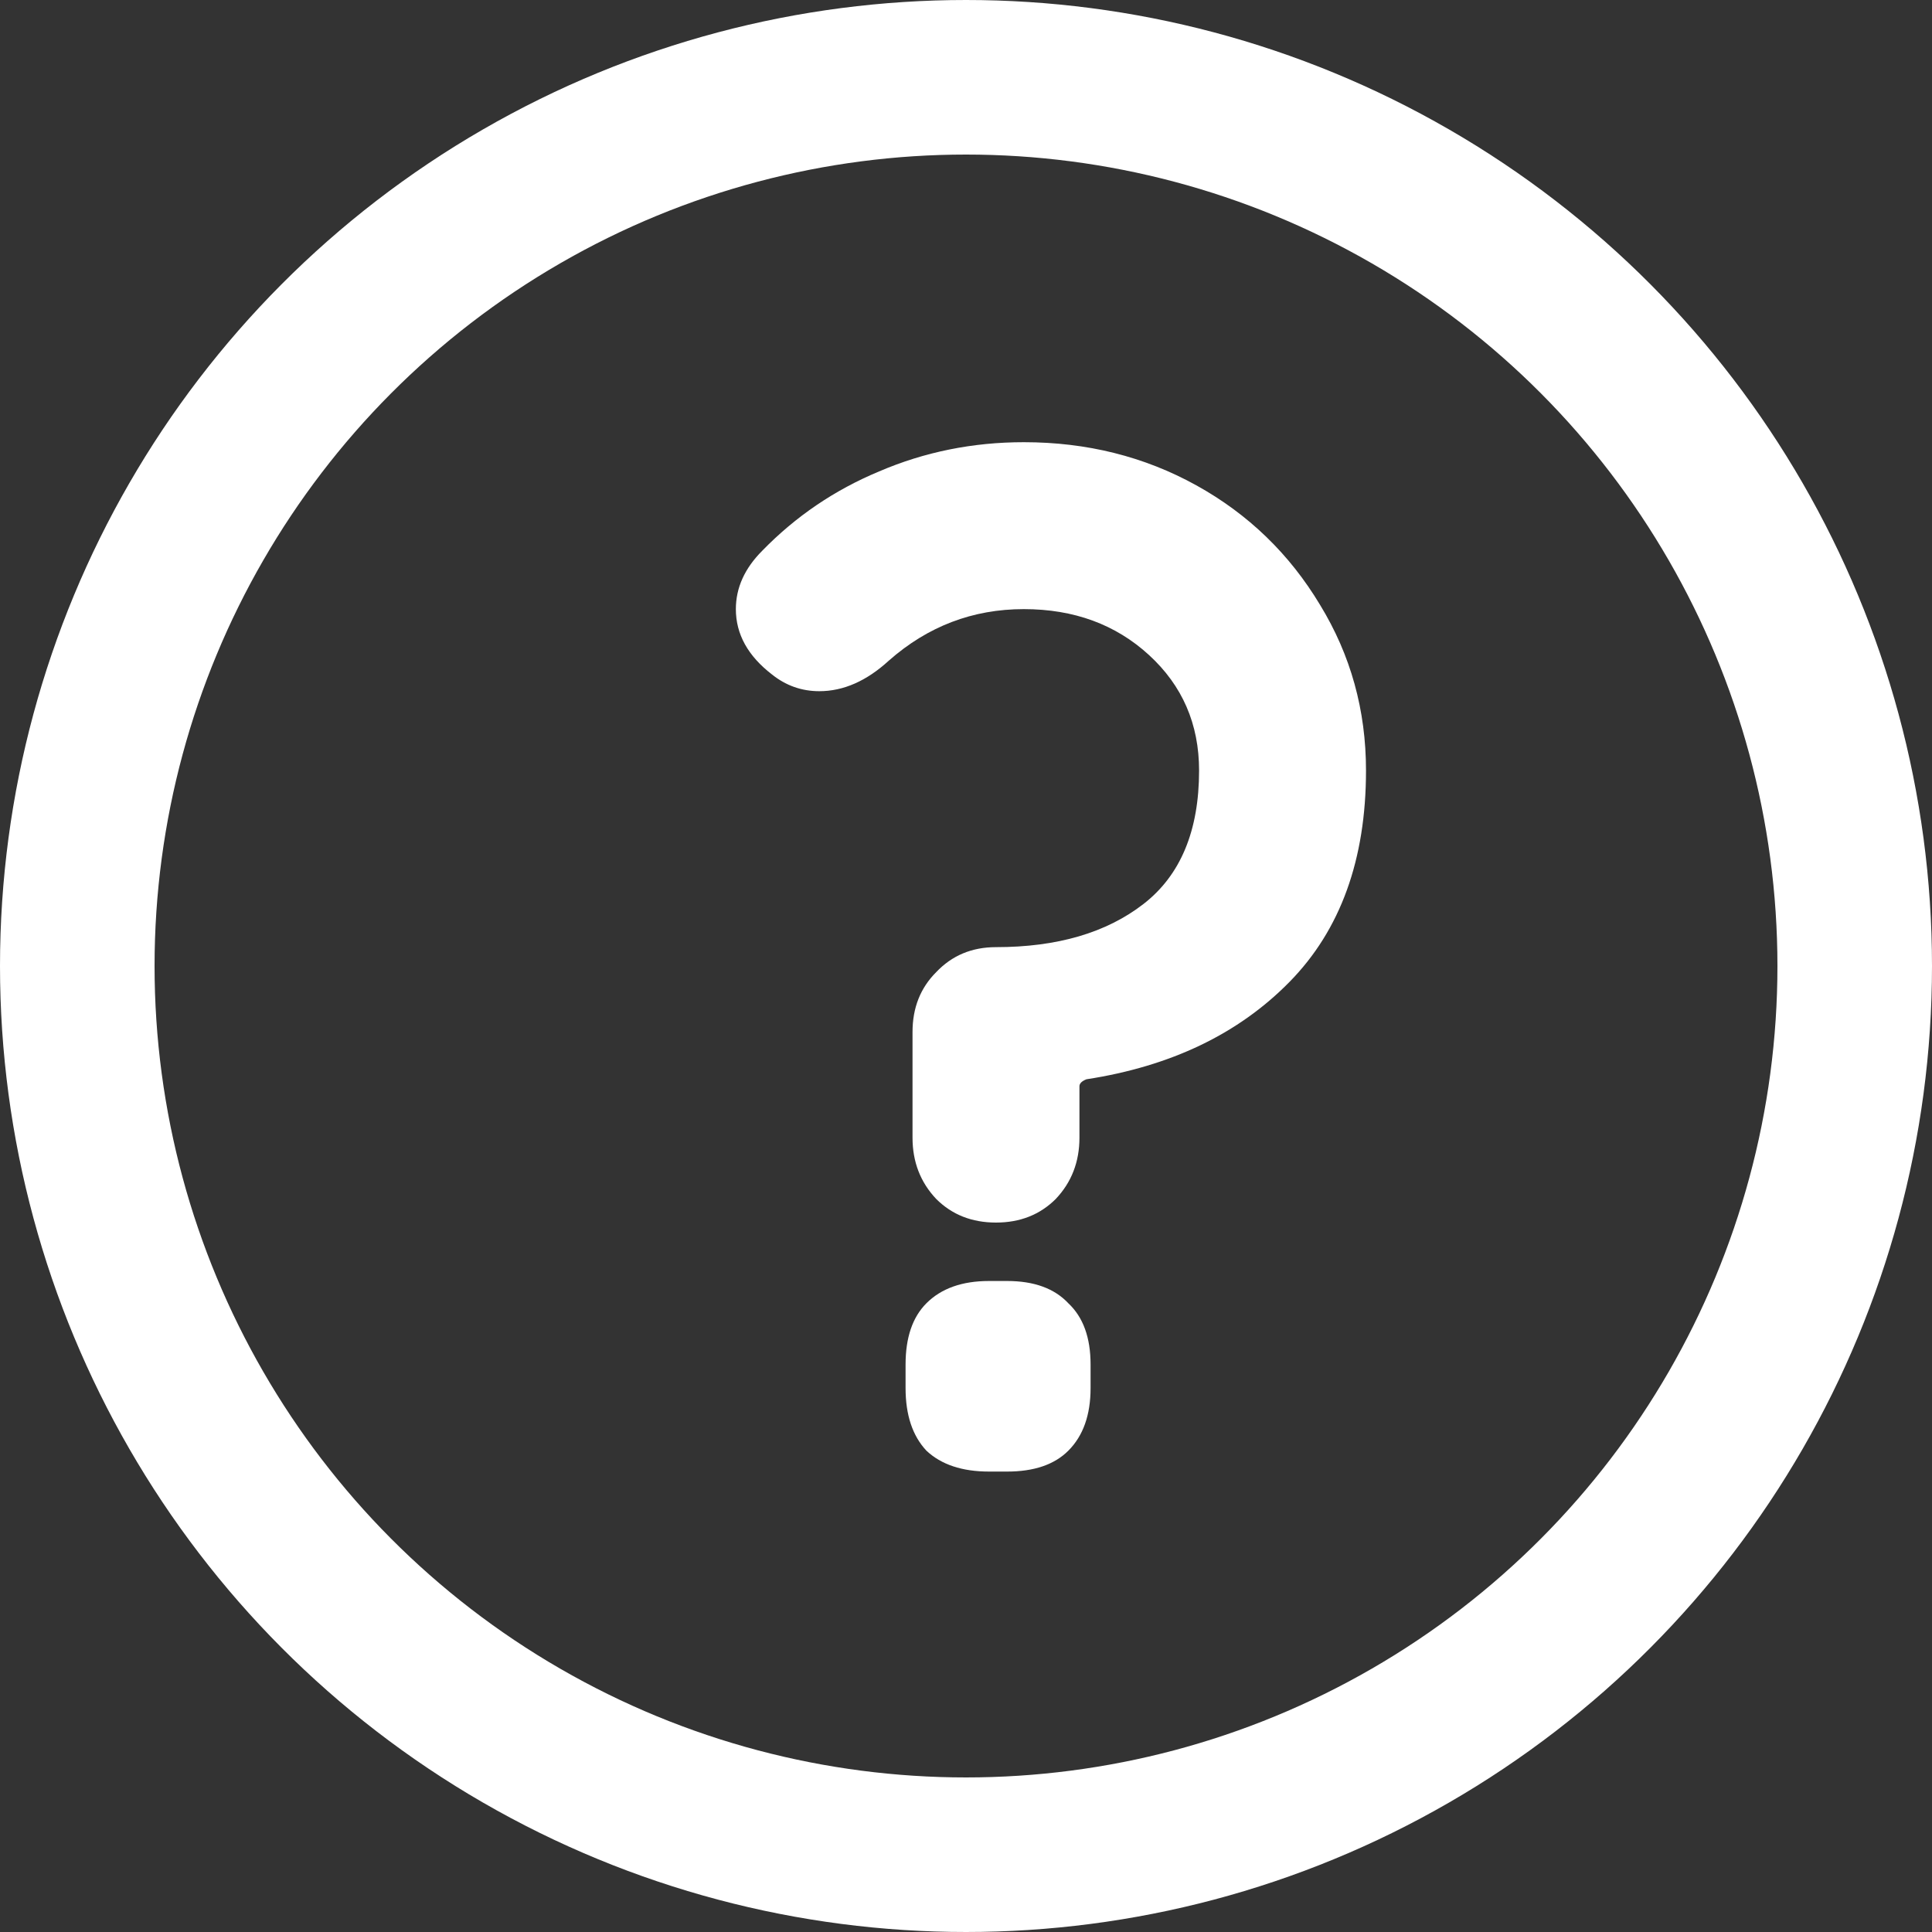 <svg width="25" height="25" viewBox="0 0 25 25" fill="none" xmlns="http://www.w3.org/2000/svg">
<rect x="0" y="0" width="25" height="25" fill="#333333" stroke="none"/>
<circle cx="12.5" cy="12.5" r="11.5" stroke="white" stroke-width="2"/>
<path d="M11.808 13.354C11.808 13.042 11.91 12.784 12.114 12.58C12.318 12.364 12.576 12.256 12.888 12.256C13.68 12.256 14.316 12.07 14.796 11.698C15.276 11.326 15.516 10.75 15.516 9.97C15.516 9.37 15.3 8.872 14.868 8.476C14.436 8.08 13.896 7.882 13.248 7.882C12.588 7.882 12.006 8.104 11.502 8.548C11.214 8.812 10.914 8.944 10.602 8.944C10.374 8.944 10.17 8.872 9.99 8.728C9.678 8.488 9.522 8.206 9.522 7.882C9.522 7.606 9.636 7.354 9.864 7.126C10.296 6.682 10.8 6.34 11.376 6.1C11.964 5.848 12.588 5.722 13.248 5.722C14.064 5.722 14.808 5.908 15.48 6.28C16.152 6.652 16.686 7.168 17.082 7.828C17.478 8.476 17.676 9.19 17.676 9.97C17.676 11.122 17.346 12.034 16.686 12.706C16.026 13.378 15.15 13.798 14.058 13.966C13.998 13.99 13.968 14.02 13.968 14.056V14.722C13.968 15.034 13.866 15.298 13.662 15.514C13.458 15.718 13.2 15.82 12.888 15.82C12.576 15.82 12.318 15.718 12.114 15.514C11.91 15.298 11.808 15.034 11.808 14.722V13.354ZM12.798 19.042C12.45 19.042 12.18 18.952 11.988 18.772C11.808 18.58 11.718 18.31 11.718 17.962V17.656C11.718 17.308 11.808 17.044 11.988 16.864C12.18 16.672 12.45 16.576 12.798 16.576H13.032C13.38 16.576 13.644 16.672 13.824 16.864C14.016 17.044 14.112 17.308 14.112 17.656V17.962C14.112 18.31 14.016 18.58 13.824 18.772C13.644 18.952 13.38 19.042 13.032 19.042H12.798Z" fill="white"/>
</svg>
